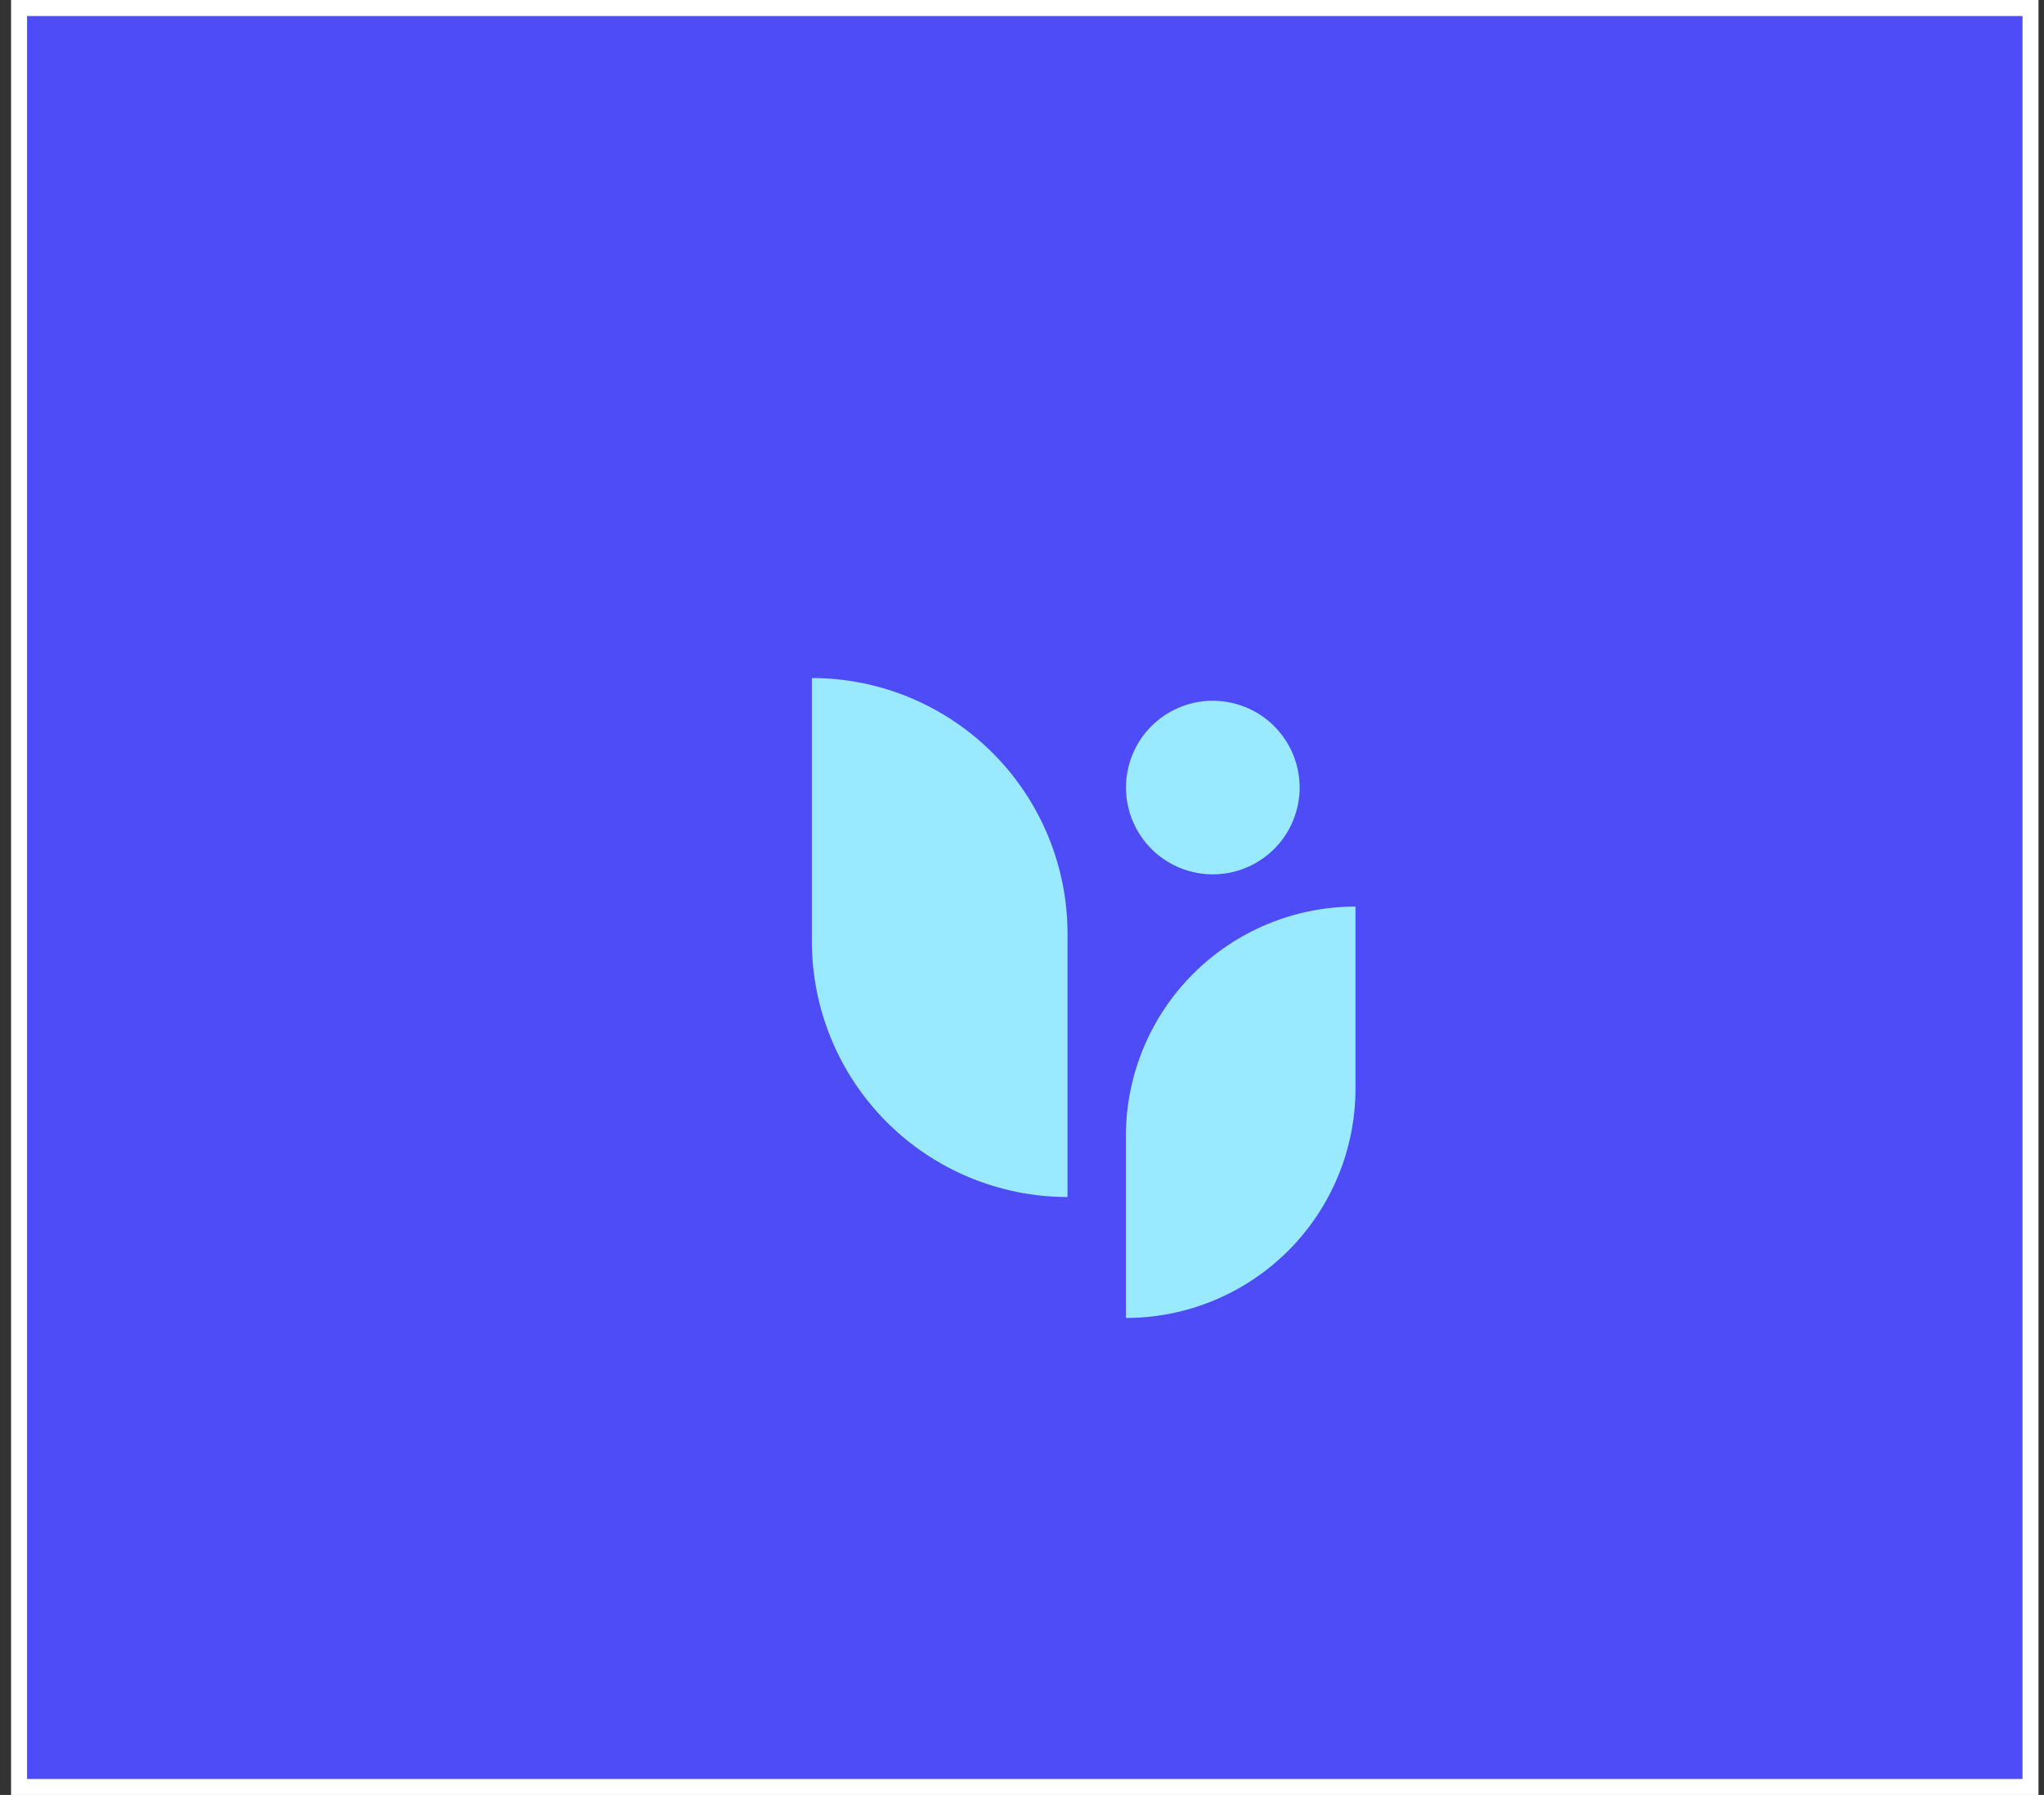 <svg width="74" height="65" viewBox="0 0 74 65" fill="none" xmlns="http://www.w3.org/2000/svg">
<rect x="0" y="0" width="74" height="65" fill="#333333" stroke="none"/>
<rect x="0.69" y="0.29" width="72.821" height="64.421" fill="#4E4CF7"/>
<g clip-path="url(#clip0_906_1702)">
<path d="M49.074 32.829V39.414C49.074 41.619 48.198 43.733 46.639 45.292C45.08 46.851 42.965 47.727 40.761 47.727V41.142C40.761 38.937 41.637 36.823 43.196 35.264C44.755 33.705 46.869 32.829 49.074 32.829Z" fill="#9AEAFF"/>
<path d="M38.648 33.813L38.648 43.347C36.193 43.346 33.838 42.37 32.102 40.633C30.367 38.897 29.392 36.542 29.392 34.087V24.553C31.847 24.554 34.201 25.53 35.937 27.267C37.673 29.003 38.648 31.358 38.648 33.813Z" fill="#9AEAFF"/>
<path d="M46.965 29.247C47.367 27.558 46.324 25.863 44.635 25.462C42.946 25.06 41.252 26.103 40.85 27.792C40.449 29.481 41.492 31.175 43.181 31.577C44.869 31.979 46.564 30.935 46.965 29.247Z" fill="#9AEAFF"/>
</g>
<rect x="0.69" y="0.29" width="72.821" height="64.421" stroke="white" stroke-width="0.579"/>
<defs>
<clipPath id="clip0_906_1702">
<rect width="19.686" height="23.174" fill="white" transform="translate(29.388 24.553)"/>
</clipPath>
</defs>
</svg>
